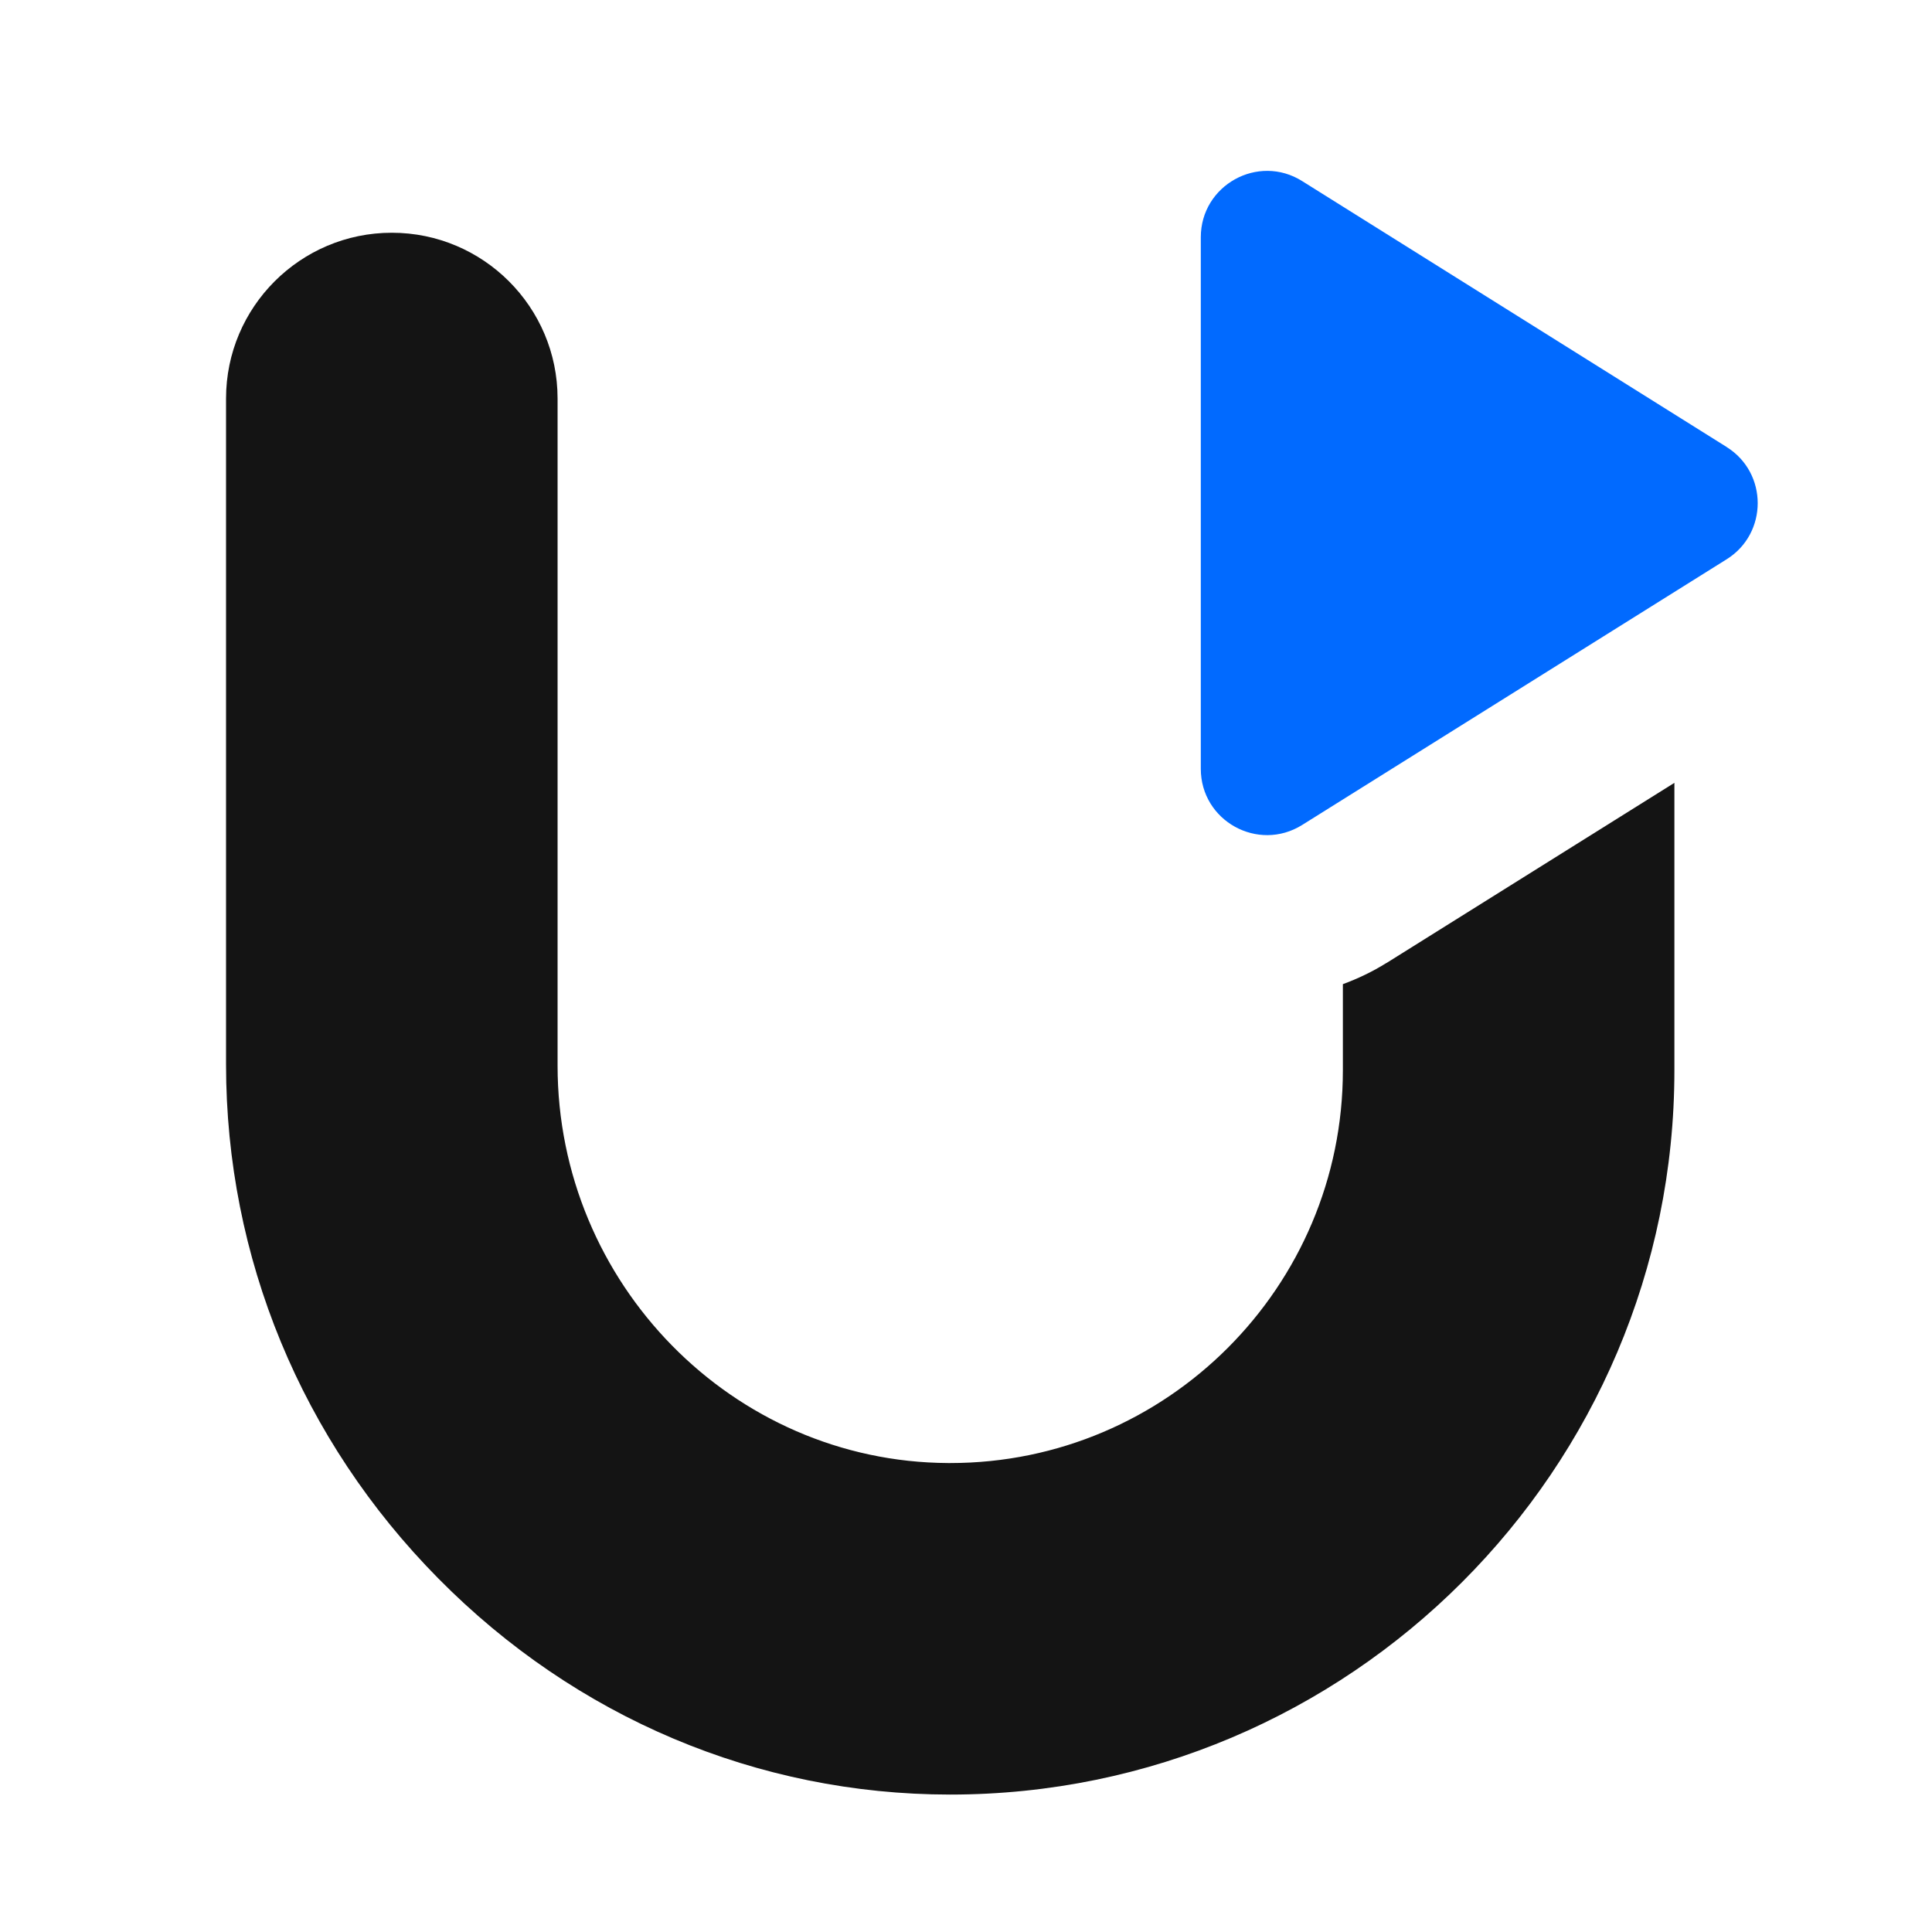 <?xml version="1.0" encoding="UTF-8"?>
<svg id="logosandtypes_com" data-name="logosandtypes com" xmlns="http://www.w3.org/2000/svg" viewBox="0 0 150 150">
  <defs>
    <style>
      .cls-1 {
        fill: #016aff;
      }

      .cls-2 {
        fill: none;
      }

      .cls-3 {
        fill: #141414;
      }
    </style>
  </defs>
  <path class="cls-2" d="M0,0H150V150H0V0Z"/>
  <path class="cls-3" d="M107.65,74.76c-1.07,.67-2.22,1.22-3.39,1.65v6.69c0,16.81-13.67,30.49-30.47,30.49h-.19c-16.71-.09-30.31-13.94-30.31-30.86V30.94c0-7.1-5.77-12.87-12.87-12.87s-12.87,5.77-12.87,12.87v51.71c0,14.97,5.85,29.15,16.49,39.91,10.67,10.8,24.78,16.76,39.71,16.77h.02c31,0,56.23-25.22,56.23-56.23v-22.32l-22.34,13.98h0Z"/>
  <path class="cls-1" d="M134.05,34.7L101.1,14.06c-3.42-2.15-7.87,.32-7.87,4.36V59.69c0,4.04,4.44,6.5,7.87,4.36l32.96-20.63c3.21-2.01,3.21-6.7,0-8.71h0Z"/>
</svg>